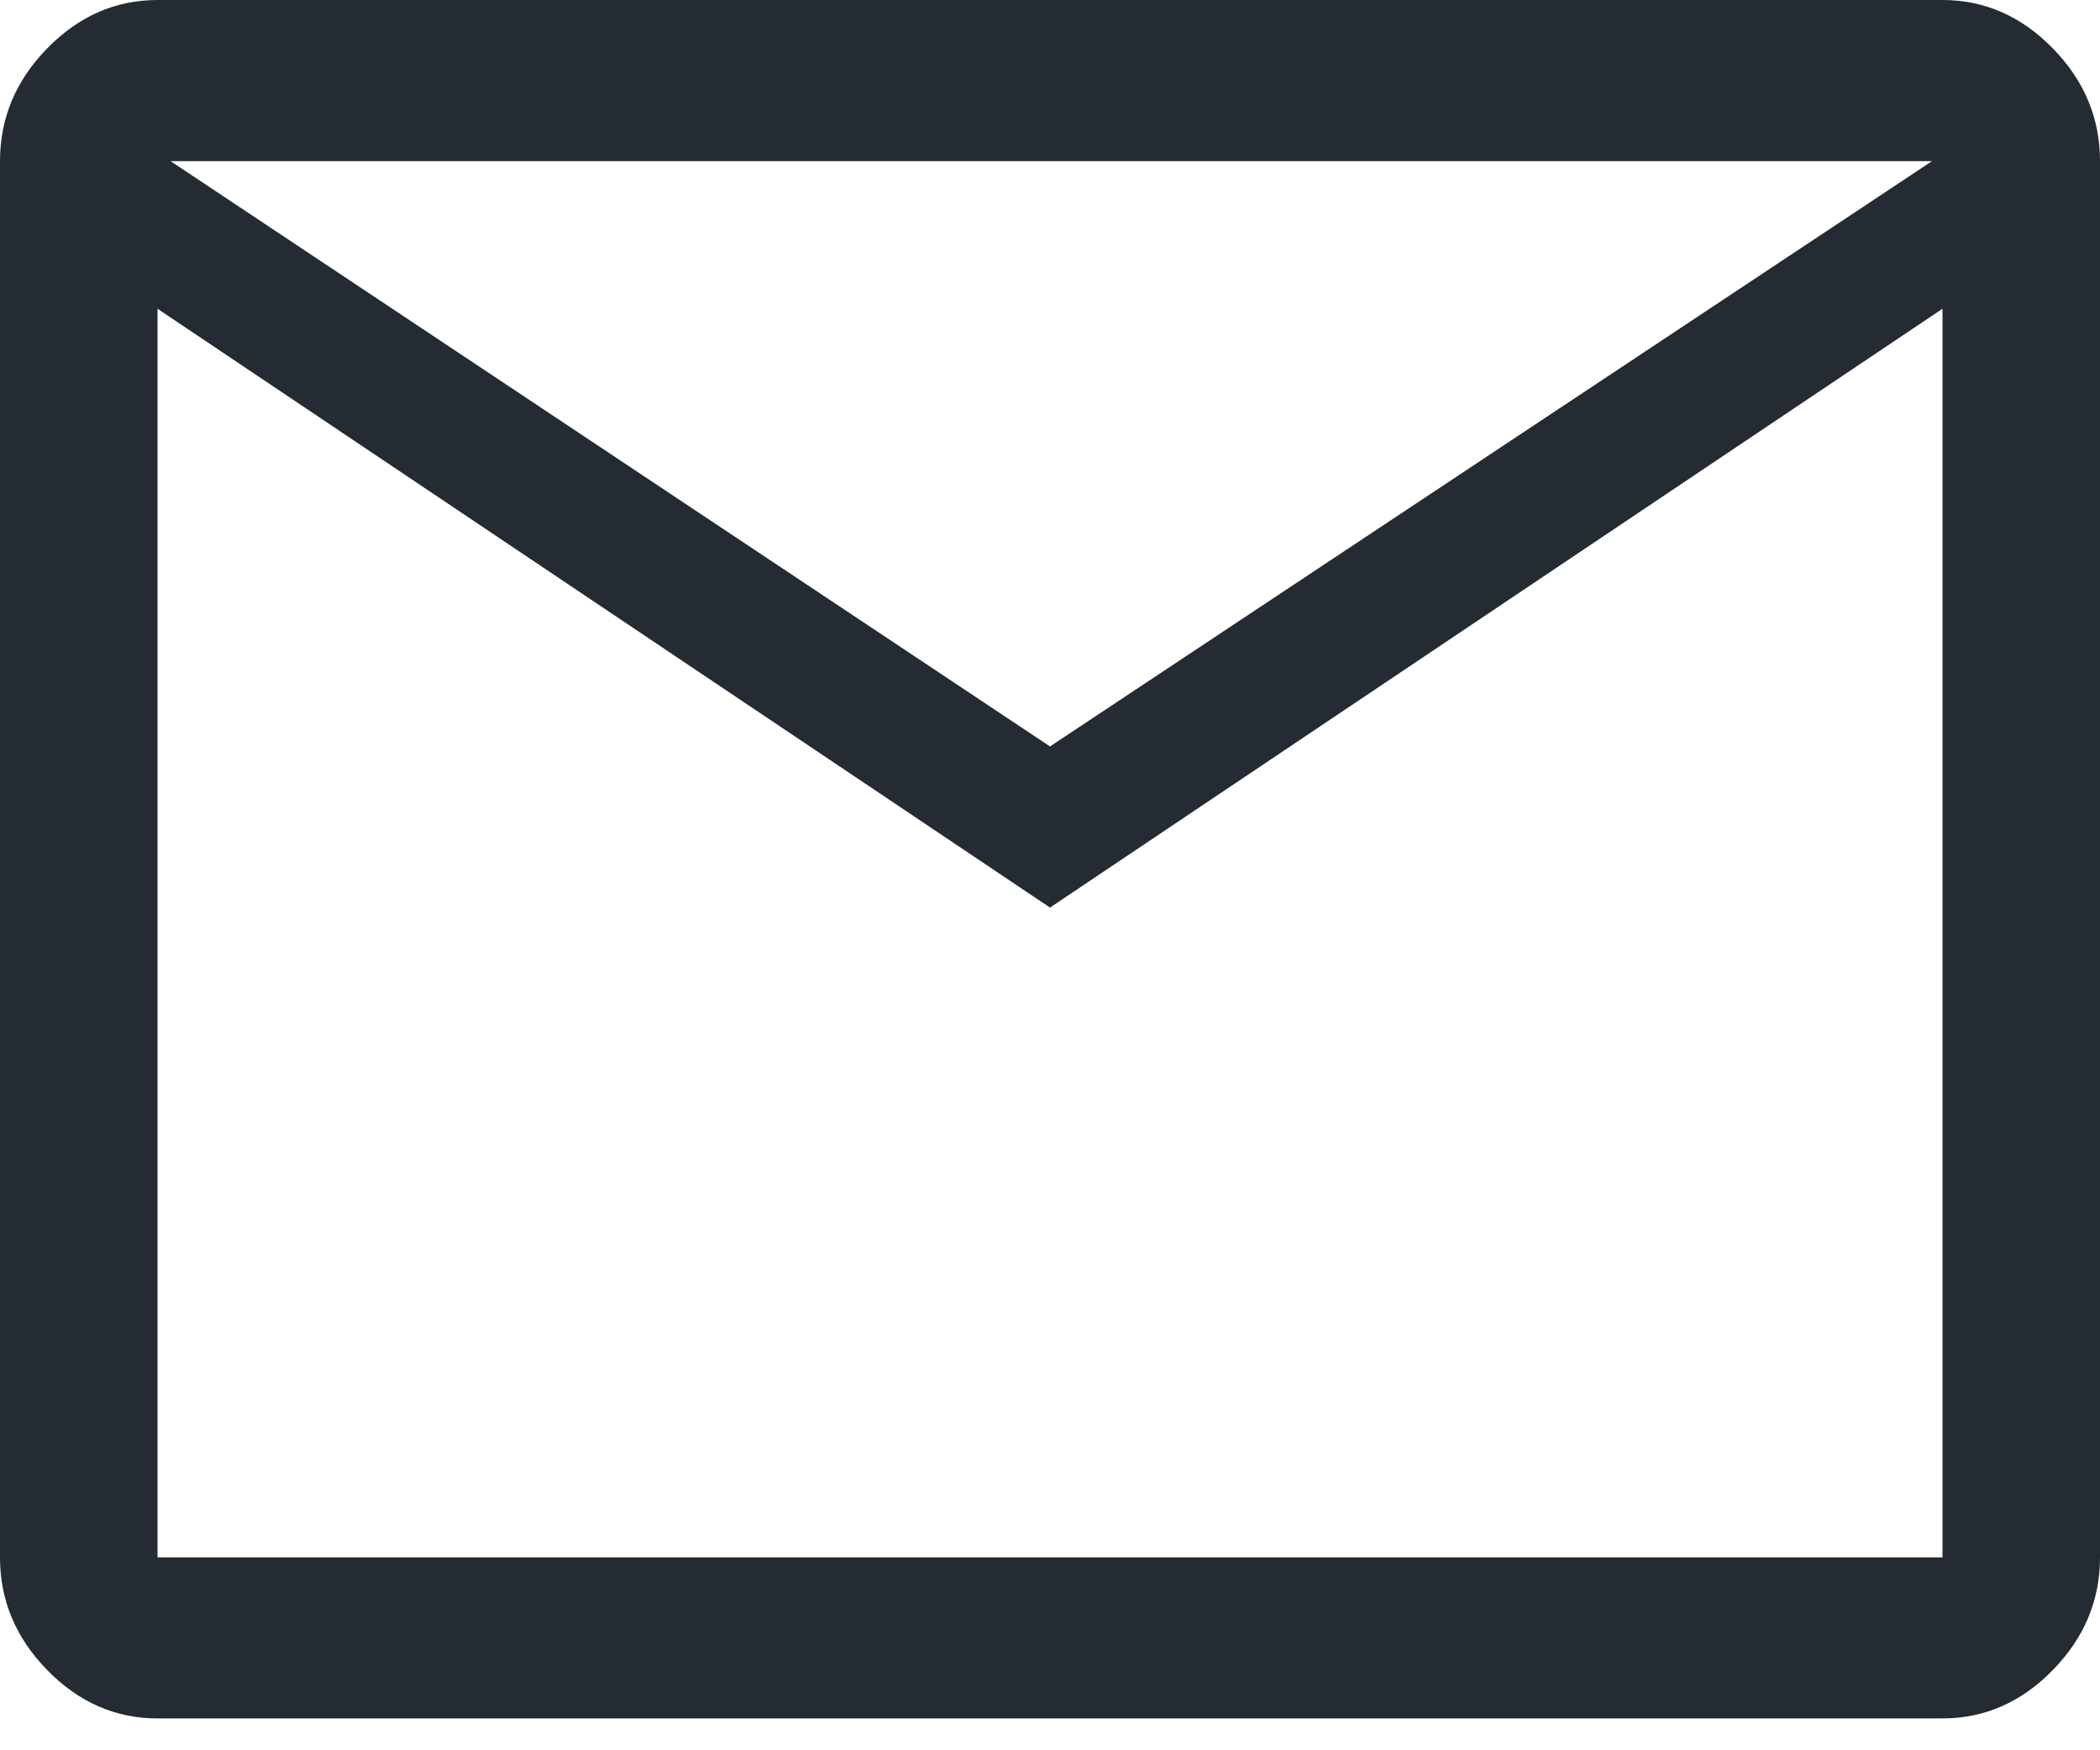 <svg width="18" height="15" viewBox="0 0 18 15" fill="none" xmlns="http://www.w3.org/2000/svg">
<path d="M1.35 14.727C0.99 14.727 0.675 14.589 0.405 14.313C0.135 14.037 0 13.715 0 13.347V1.381C0 1.012 0.135 0.69 0.405 0.414C0.675 0.138 0.99 0 1.35 0H16.65C17.01 0 17.325 0.138 17.595 0.414C17.865 0.69 18 1.012 18 1.381V13.347C18 13.715 17.865 14.037 17.595 14.313C17.325 14.589 17.01 14.727 16.65 14.727H1.35ZM9 7.778L1.35 2.646V13.347H16.65V2.646L9 7.778ZM9 6.397L16.56 1.381H1.462L9 6.397ZM1.35 2.646V1.381V13.347V2.646Z" fill="#252B33"/>
</svg>
